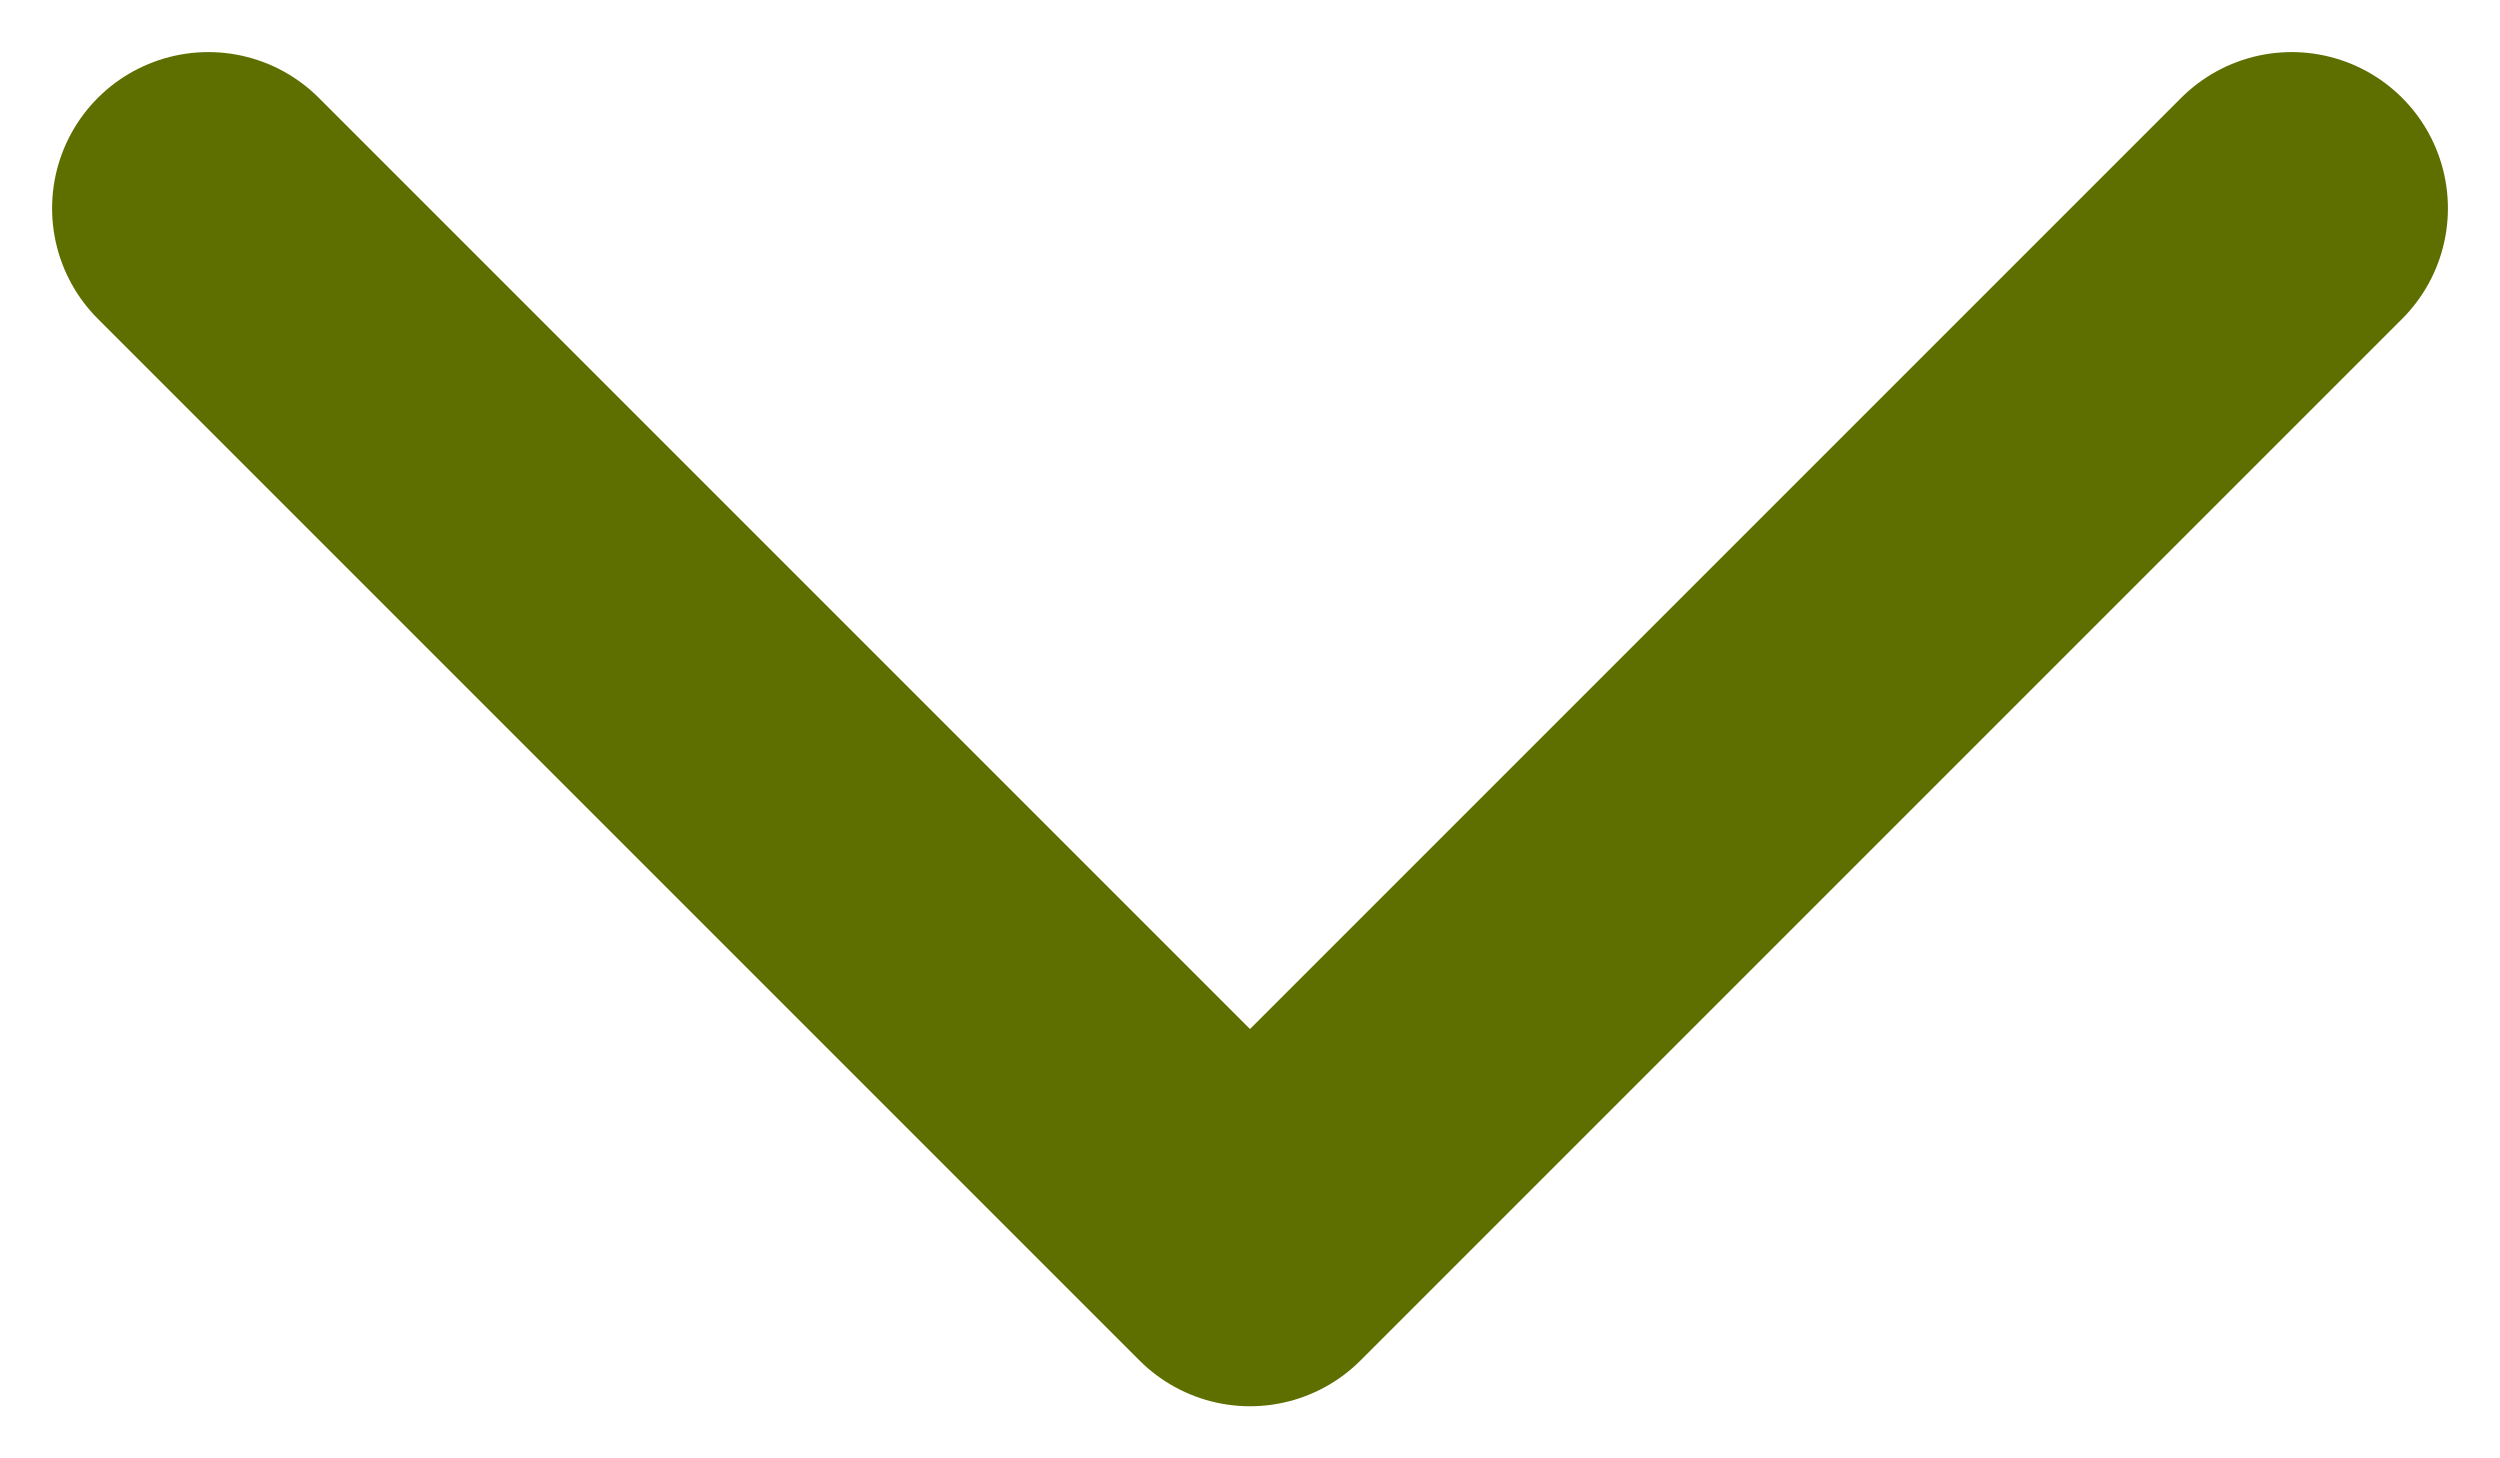 <svg width="12" height="7" viewBox="0 0 12 7" fill="none" xmlns="http://www.w3.org/2000/svg">
  <path d="M11 1L6 6L1 1" stroke="#5E6F00" stroke-width="1.5" stroke-linecap="round" stroke-linejoin="round"/>
</svg>
